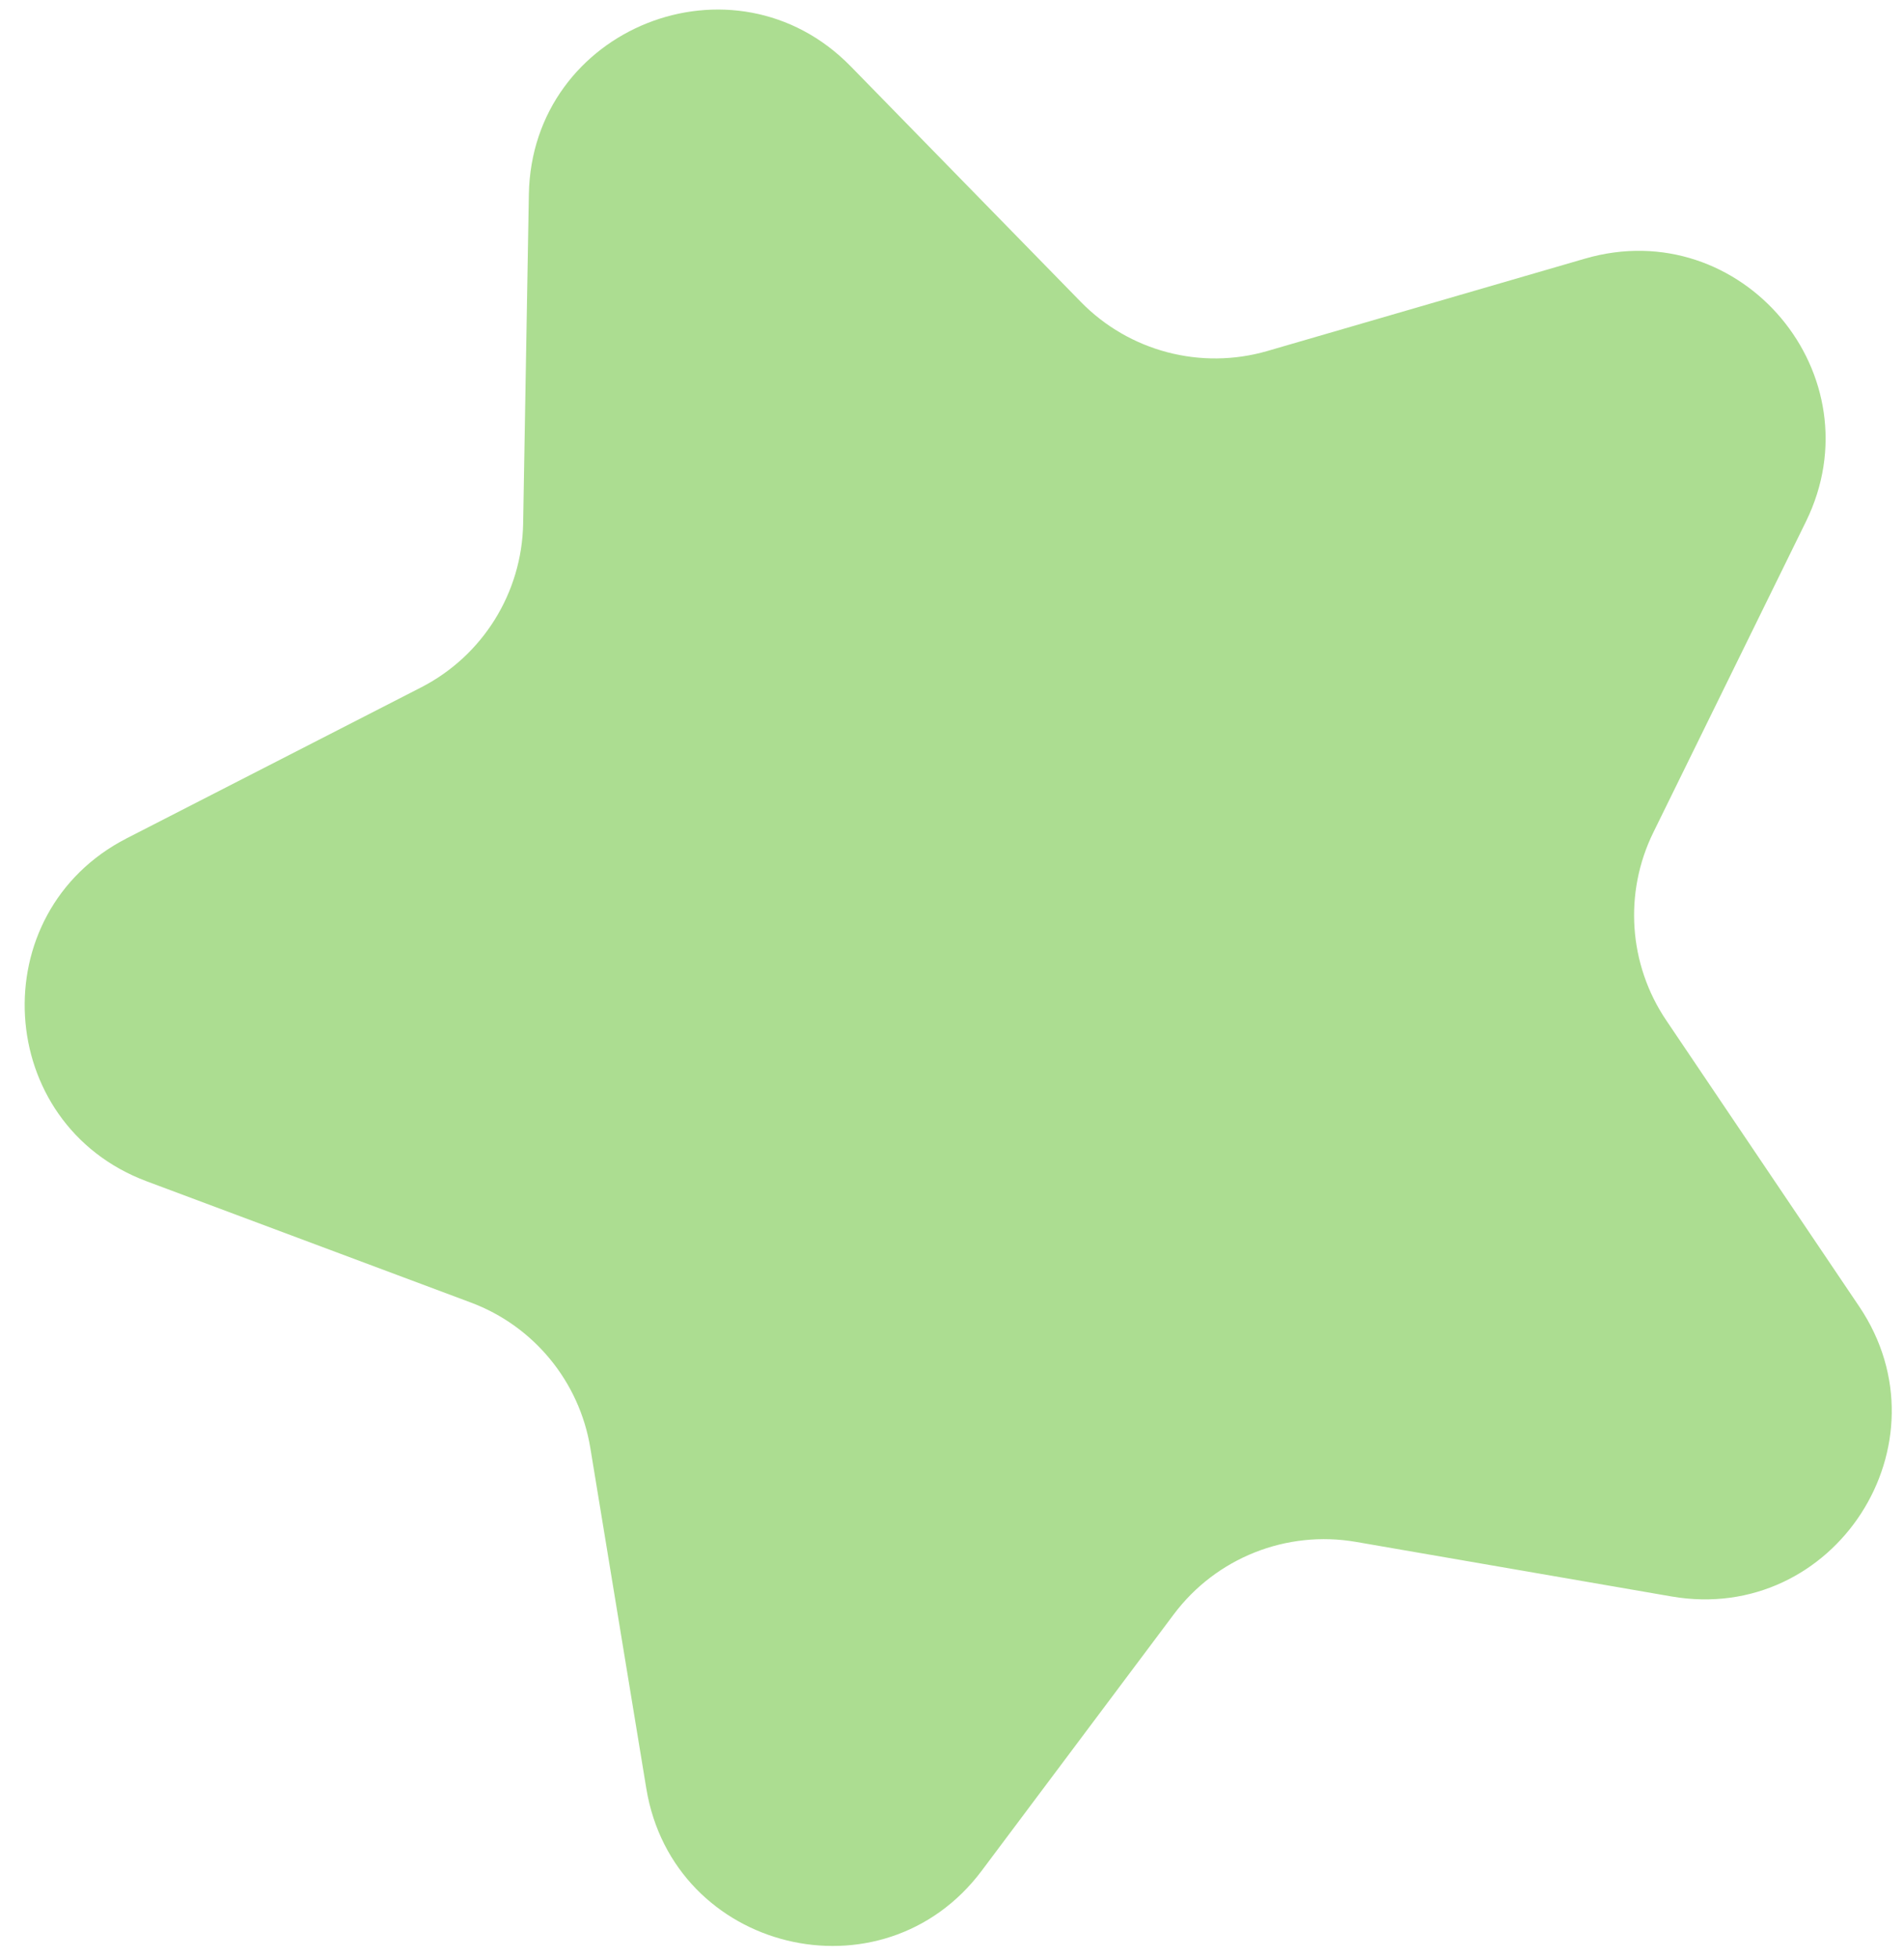 <svg width="71" height="73" viewBox="0 0 71 73" fill="none" xmlns="http://www.w3.org/2000/svg">
<path d="M19.721 7.247C19.829 1.032 27.382 -1.97 31.727 2.477L40.303 11.253C42.108 13.1 44.784 13.804 47.264 13.083L59.104 9.641C64.945 7.943 70.022 13.989 67.341 19.448L61.652 31.032C60.546 33.283 60.73 35.953 62.132 38.032L69.327 48.698C72.775 53.81 68.408 60.561 62.331 59.511L50.565 57.477C47.973 57.029 45.349 58.072 43.771 60.176L36.61 69.732C32.912 74.666 25.102 72.754 24.101 66.67L22.013 53.974C21.606 51.5 19.906 49.432 17.557 48.554L5.469 44.035C-0.228 41.904 -0.685 34.022 4.728 31.248L15.701 25.625C18 24.447 19.463 22.099 19.508 19.517L19.721 7.247Z" fill="#ACDD91"/>
</svg>
